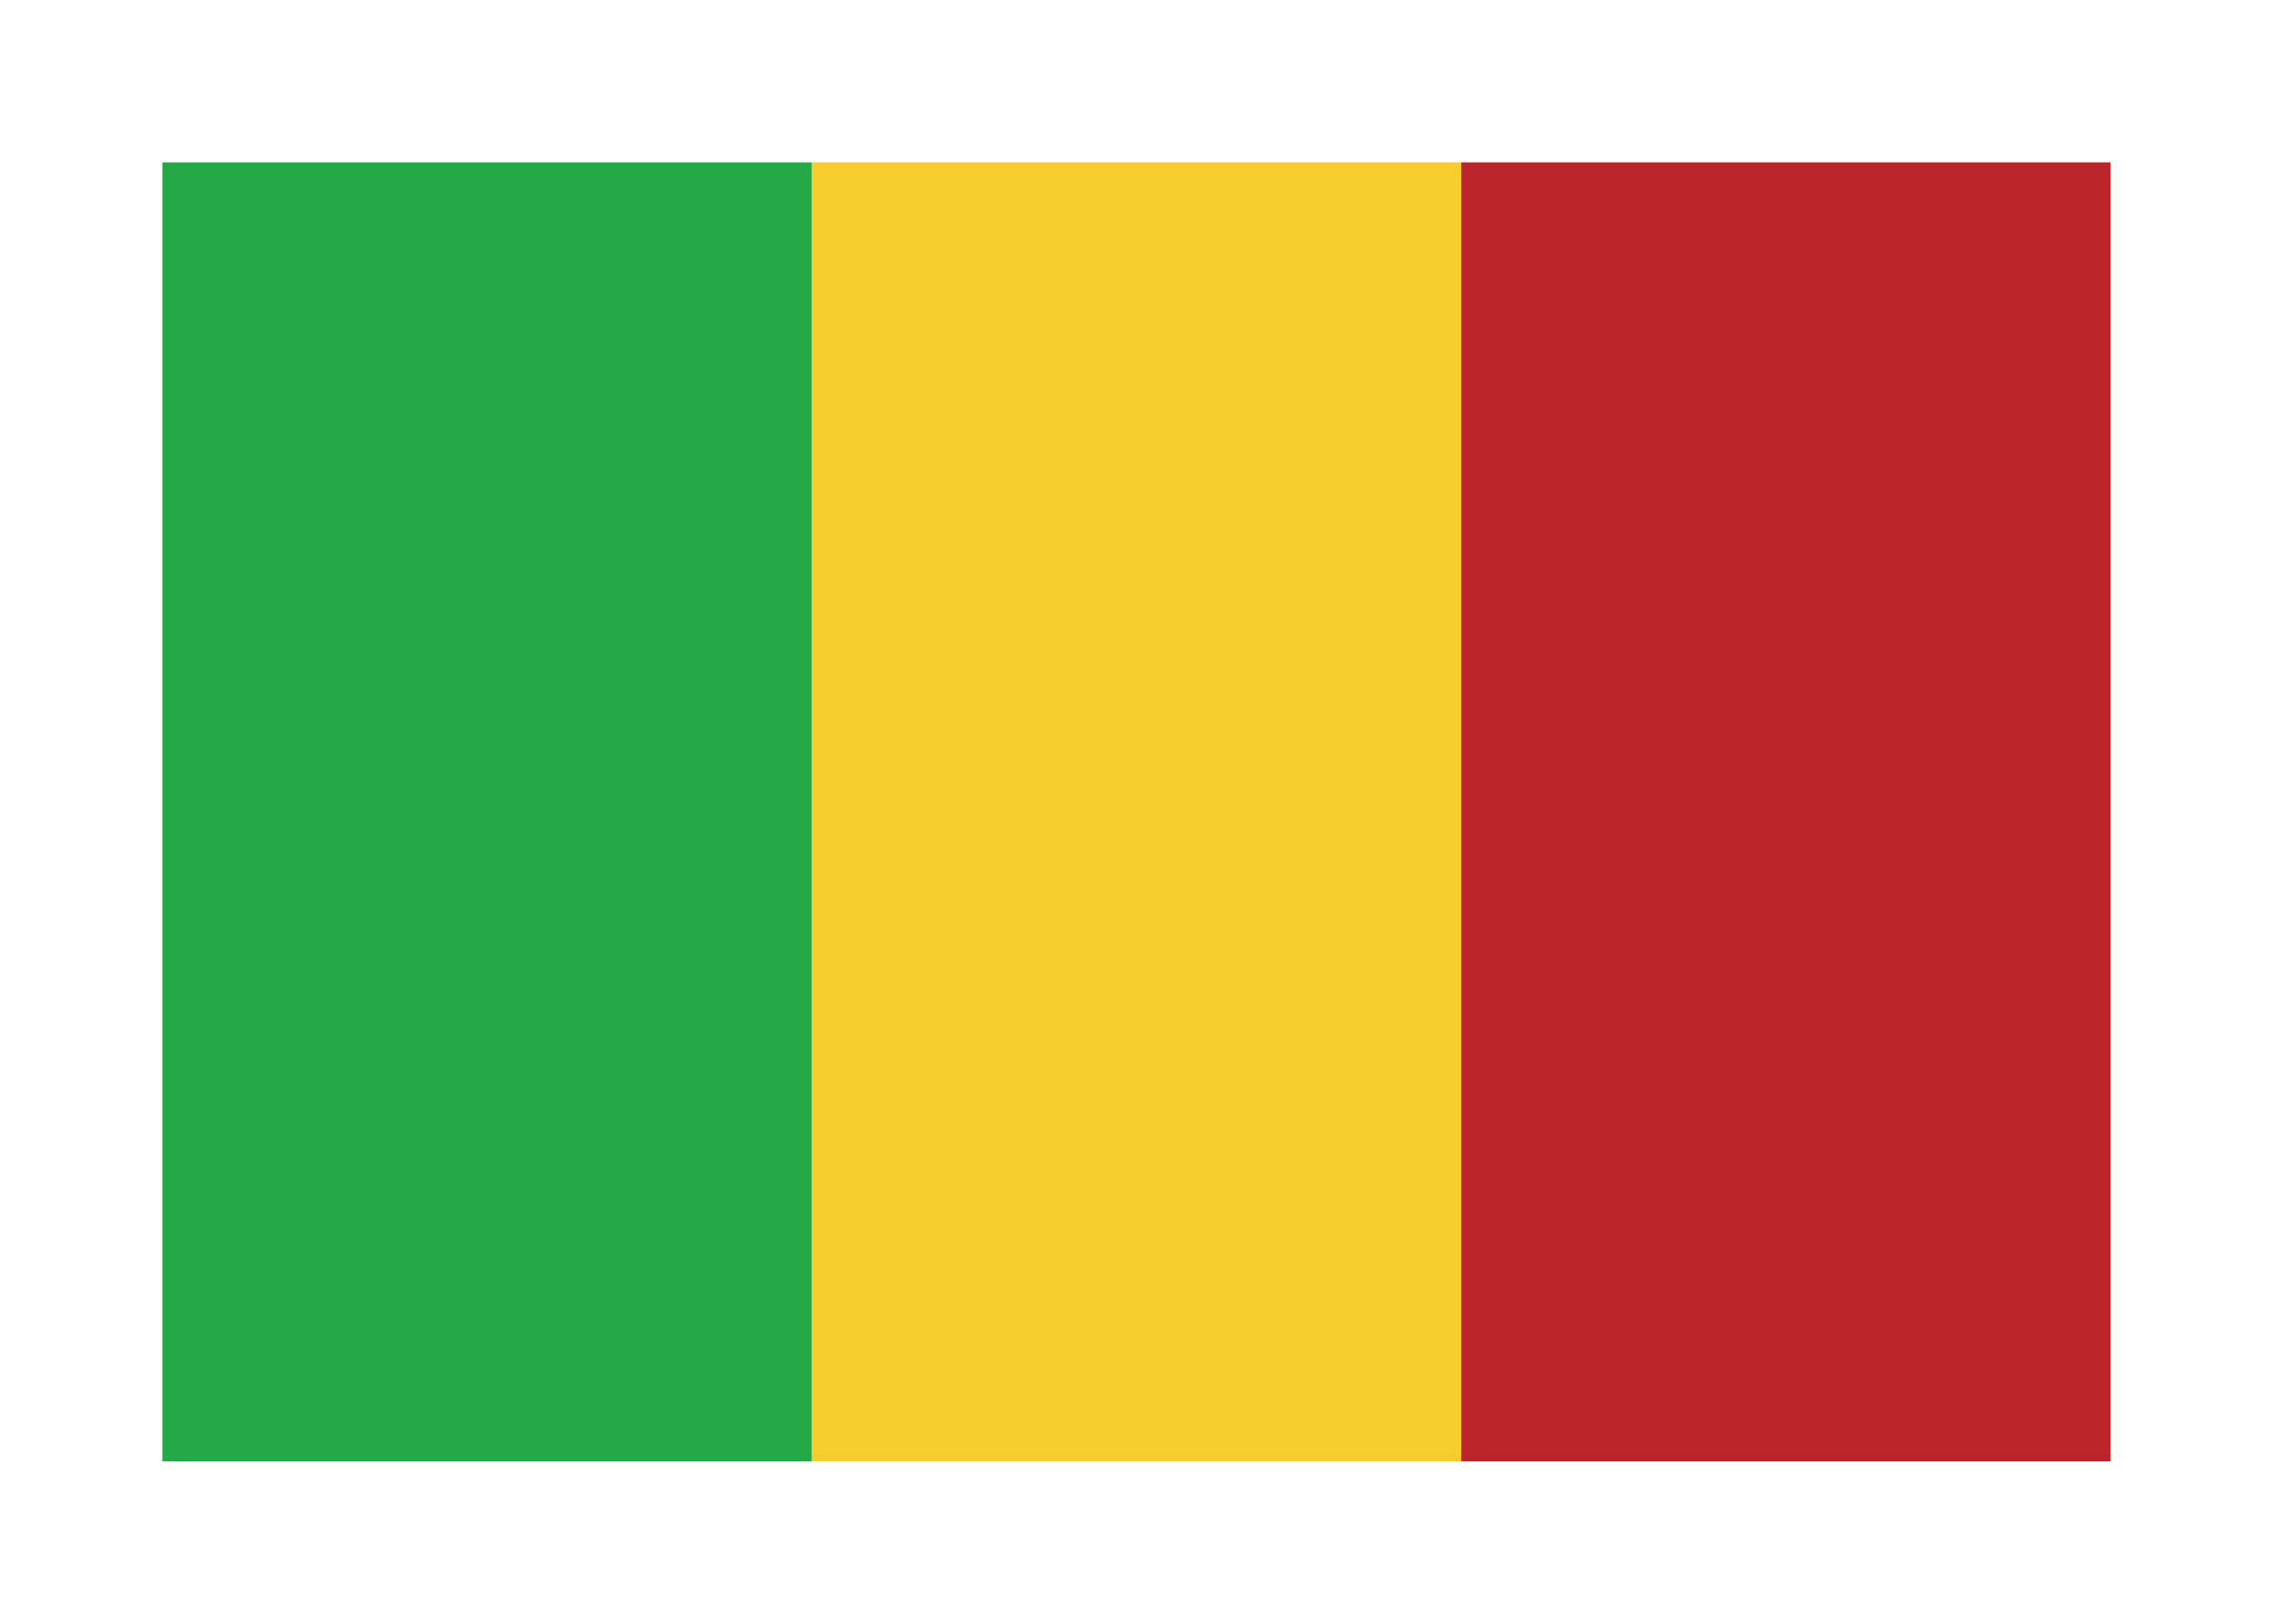 <svg width="350" height="250" viewBox="0 0 350 250" fill="none" xmlns="http://www.w3.org/2000/svg">
<g id="flag / africa / mali / a">
<g id="mali a">
<path id="green" fill-rule="evenodd" clip-rule="evenodd" d="M25 225H125V25H25V225Z" fill="#25A848"/>
<path id="yellow" fill-rule="evenodd" clip-rule="evenodd" d="M125 225H225V25H125V225Z" fill="#F6CD2B"/>
<path id="red" fill-rule="evenodd" clip-rule="evenodd" d="M225 225H325V25H225V225Z" fill="#BC242C"/>
</g>
</g>
</svg>
